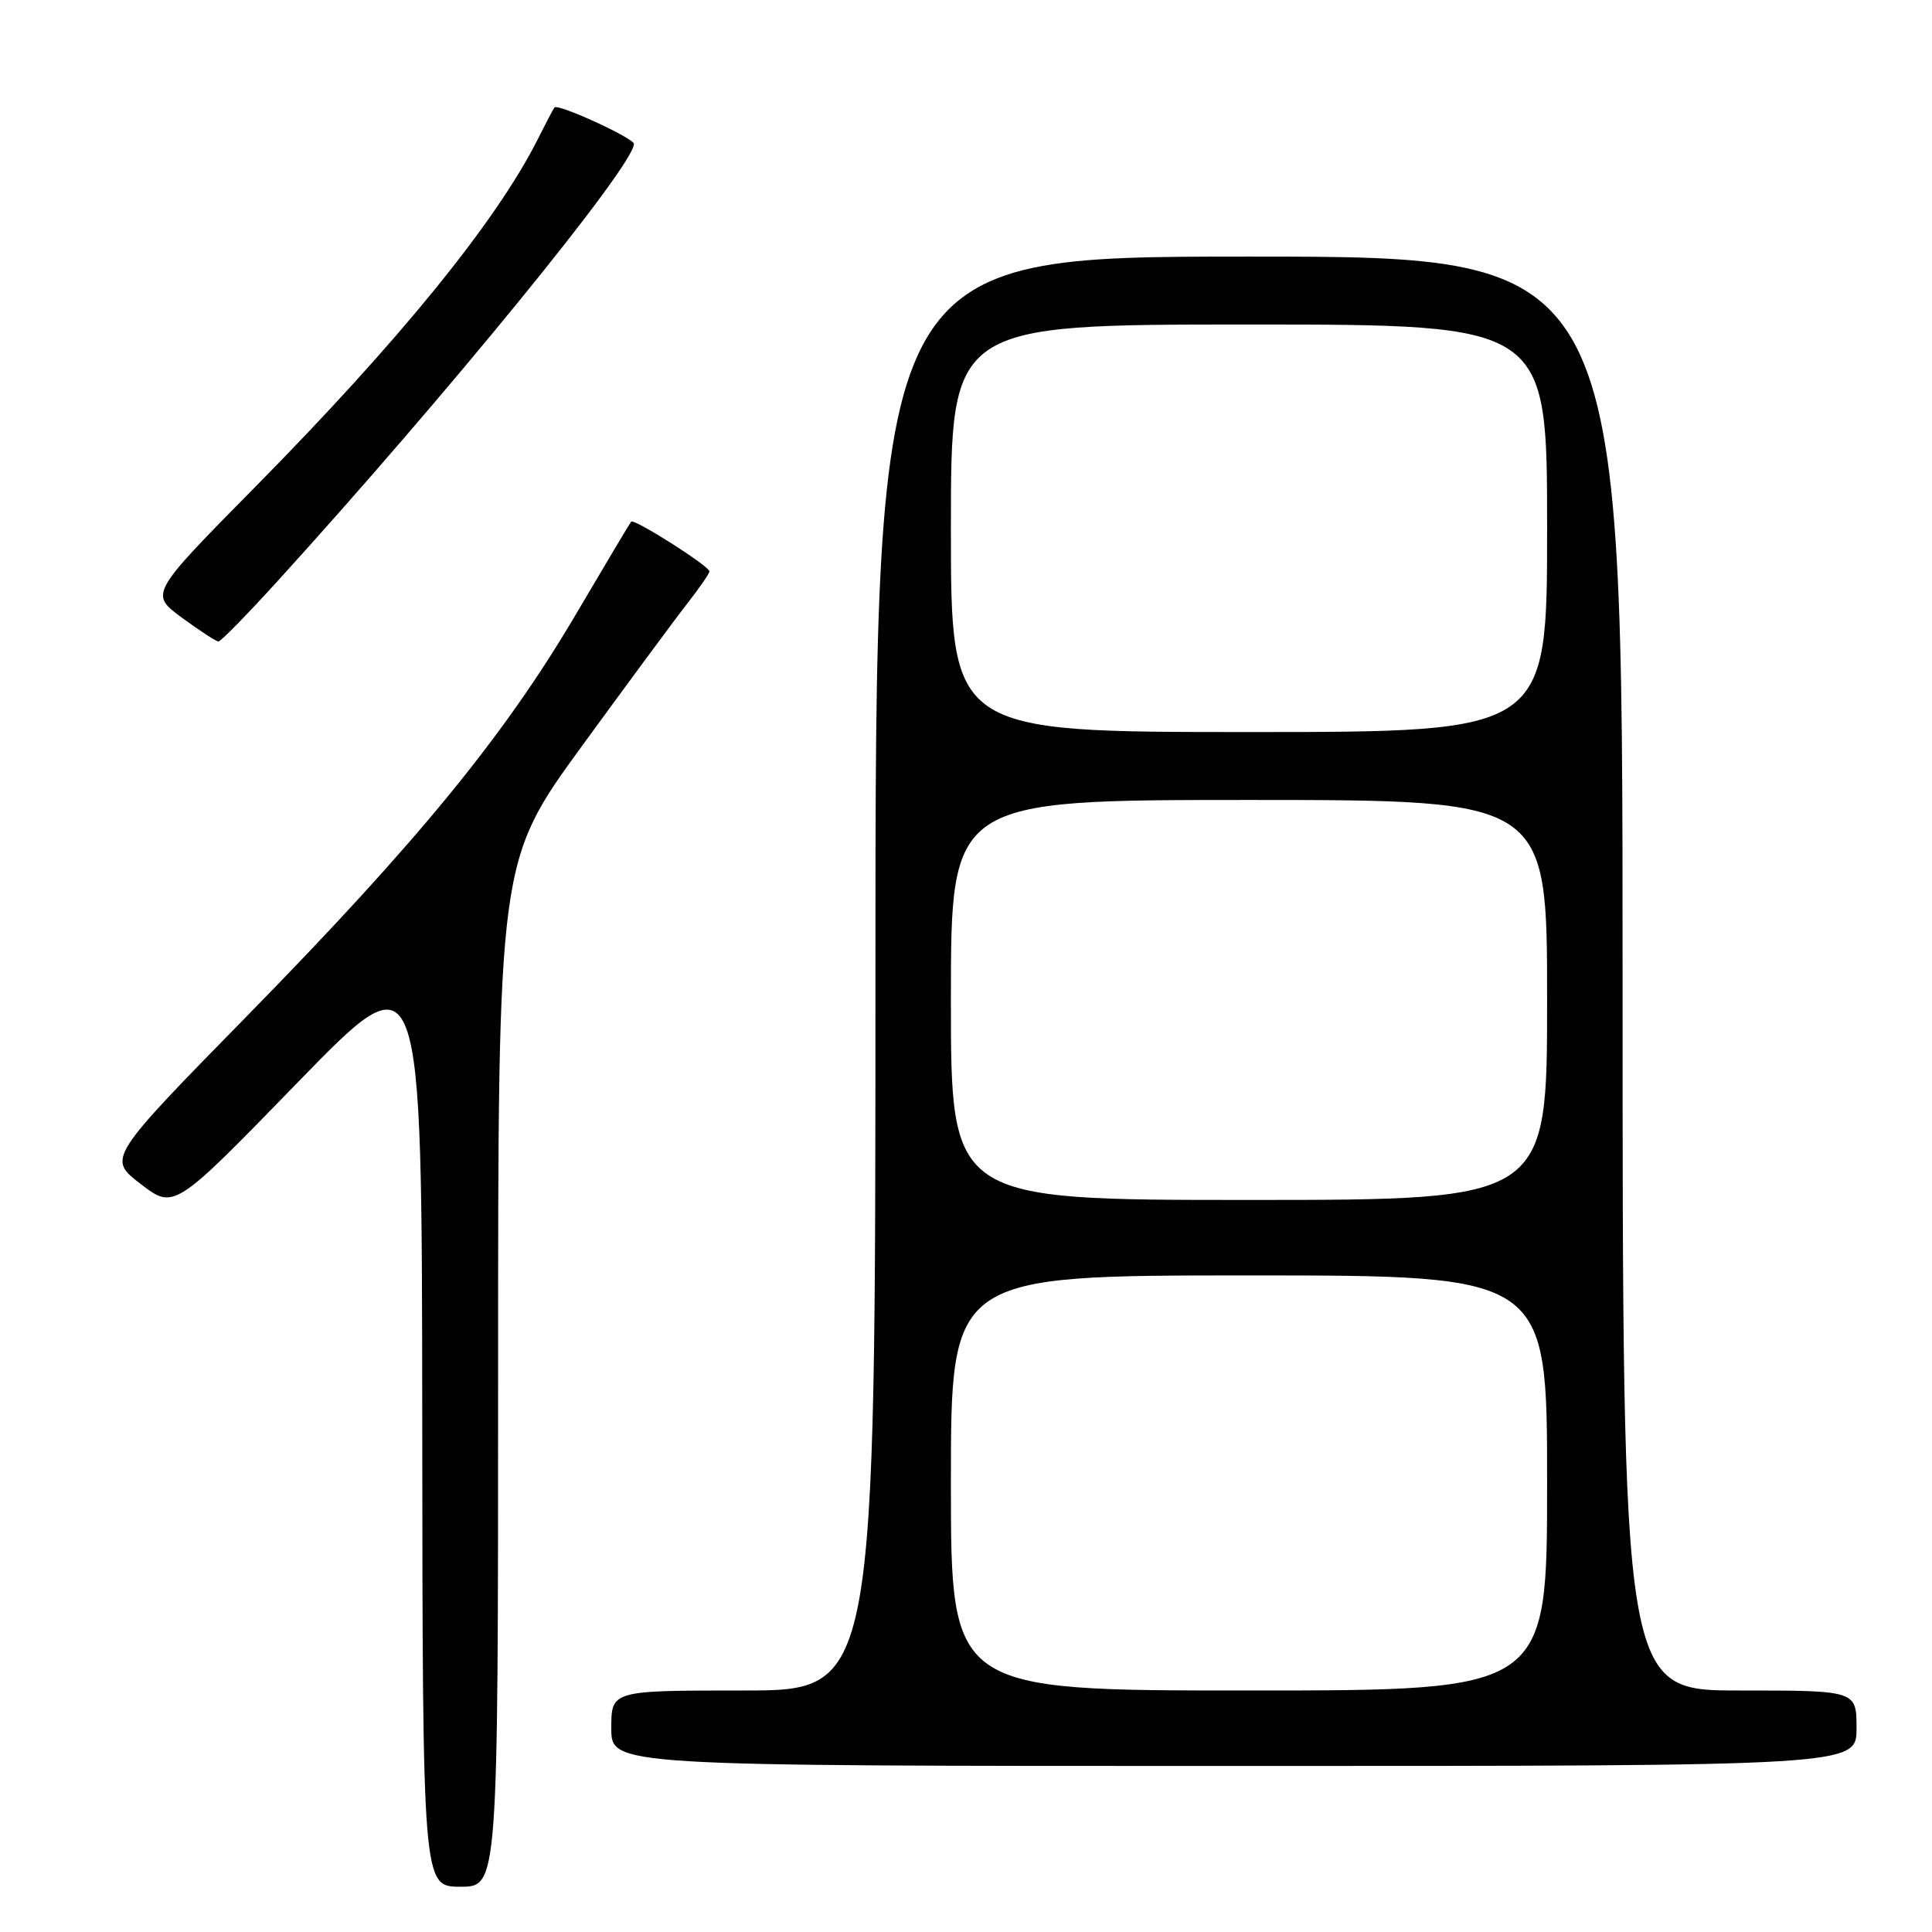 <?xml version="1.0" encoding="UTF-8" standalone="no"?>
<!DOCTYPE svg PUBLIC "-//W3C//DTD SVG 1.1//EN" "http://www.w3.org/Graphics/SVG/1.1/DTD/svg11.dtd" >
<svg xmlns="http://www.w3.org/2000/svg" xmlns:xlink="http://www.w3.org/1999/xlink" version="1.1" viewBox="0 0 256 256">
 <g >
 <path fill="currentColor"
d=" M 66.00 182.05 C 66.00 114.11 66.00 114.11 77.15 98.80 C 83.28 90.39 89.58 81.86 91.15 79.86 C 92.72 77.85 94.00 75.99 94.00 75.71 C 94.00 75.01 83.99 68.66 83.63 69.12 C 83.46 69.33 80.14 74.90 76.25 81.50 C 66.79 97.55 55.32 111.55 32.91 134.44 C 14.23 153.50 14.23 153.50 18.65 156.89 C 23.07 160.28 23.07 160.28 39.48 143.39 C 55.90 126.50 55.90 126.50 55.95 188.25 C 56.00 250.00 56.00 250.00 61.00 250.00 C 66.00 250.00 66.00 250.00 66.00 182.05 Z  M 246.00 229.00 C 246.00 224.00 246.00 224.00 230.50 224.00 C 215.00 224.00 215.00 224.00 215.00 129.00 C 215.00 34.00 215.00 34.00 165.50 34.00 C 116.00 34.00 116.00 34.00 116.00 129.00 C 116.00 224.00 116.00 224.00 98.50 224.00 C 81.00 224.00 81.00 224.00 81.00 229.00 C 81.00 234.00 81.00 234.00 163.50 234.00 C 246.00 234.00 246.00 234.00 246.00 229.00 Z  M 36.55 77.25 C 59.13 52.44 84.00 21.94 84.00 19.07 C 84.00 18.31 73.93 13.69 73.47 14.24 C 73.34 14.38 72.34 16.30 71.23 18.50 C 65.73 29.40 52.88 45.20 33.74 64.60 C 19.83 78.70 19.83 78.70 24.11 81.85 C 26.47 83.58 28.64 85.00 28.95 85.00 C 29.25 85.00 32.67 81.51 36.55 77.25 Z  M 126.00 196.50 C 126.00 169.00 126.00 169.00 165.50 169.00 C 205.00 169.00 205.00 169.00 205.00 196.50 C 205.00 224.00 205.00 224.00 165.50 224.00 C 126.00 224.00 126.00 224.00 126.00 196.50 Z  M 126.00 132.50 C 126.00 106.00 126.00 106.00 165.50 106.00 C 205.00 106.00 205.00 106.00 205.00 132.50 C 205.00 159.00 205.00 159.00 165.50 159.00 C 126.00 159.00 126.00 159.00 126.00 132.50 Z  M 126.00 70.00 C 126.00 43.00 126.00 43.00 165.50 43.00 C 205.00 43.00 205.00 43.00 205.00 70.00 C 205.00 97.00 205.00 97.00 165.50 97.00 C 126.00 97.00 126.00 97.00 126.00 70.00 Z "/>
</g>
</svg>